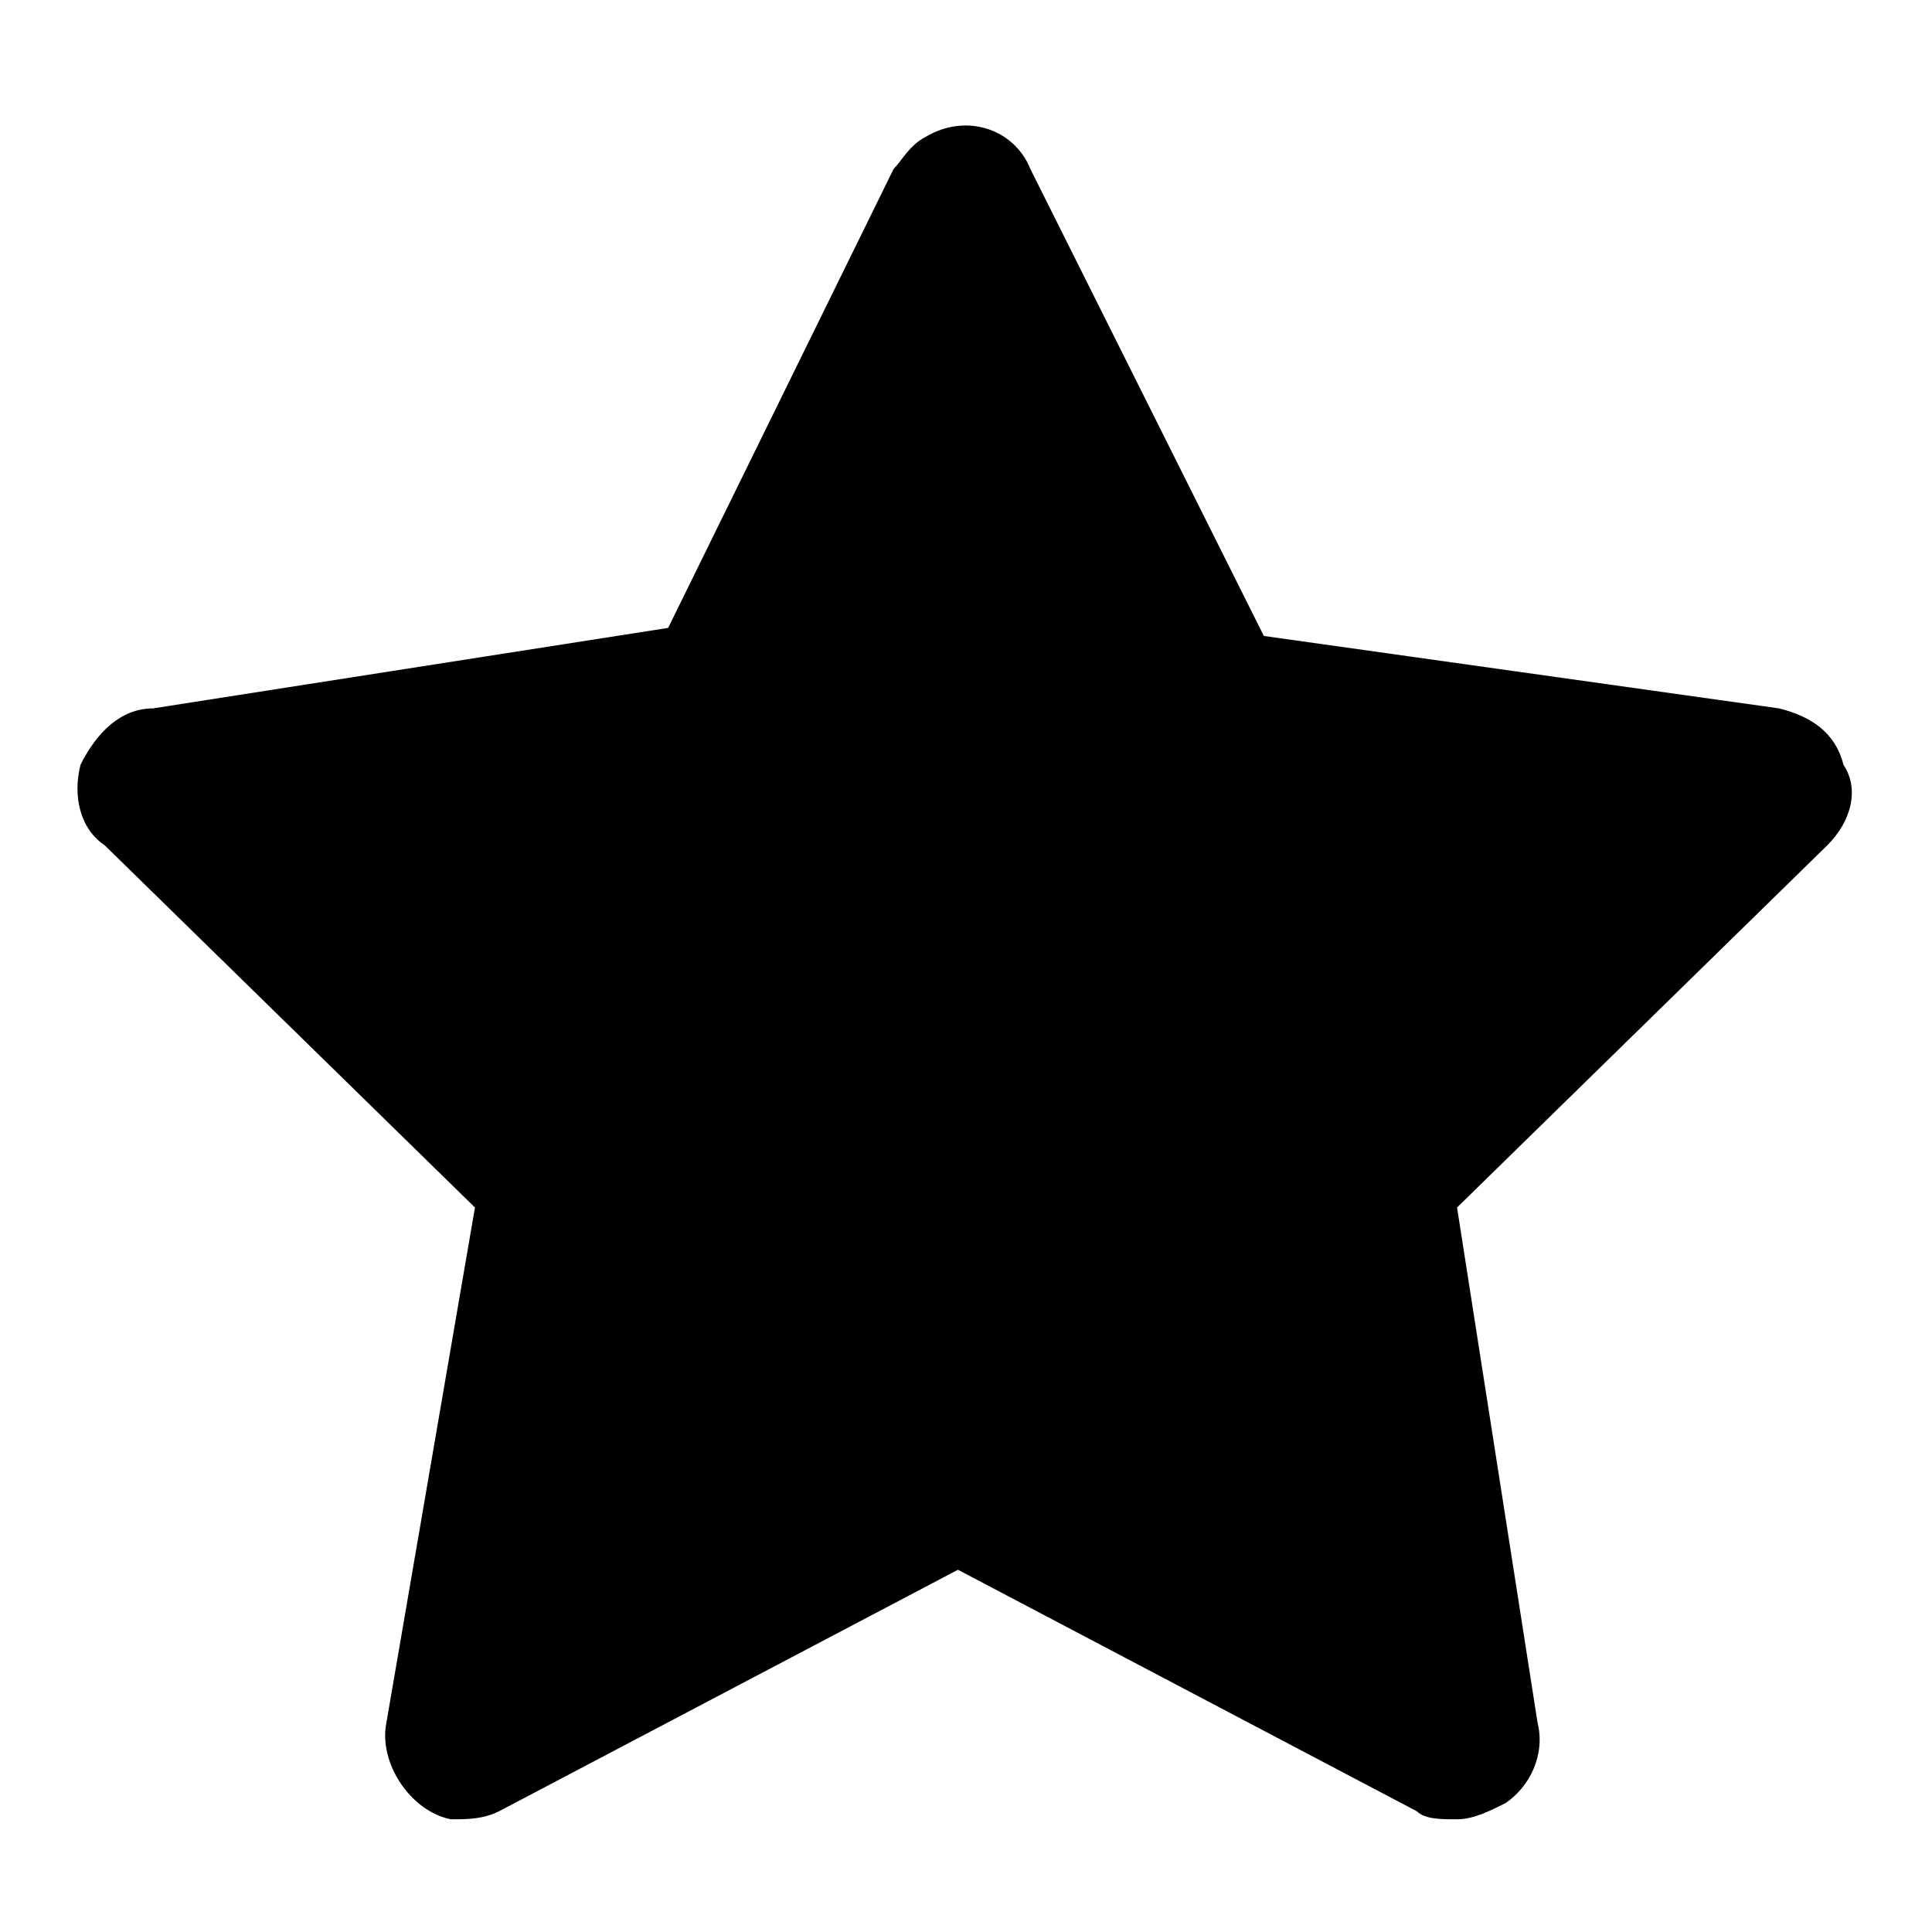 <?xml version="1.0" standalone="no"?><!DOCTYPE svg PUBLIC "-//W3C//DTD SVG 1.1//EN" "http://www.w3.org/Graphics/SVG/1.1/DTD/svg11.dtd"><svg t="1605079287790" class="icon" viewBox="0 0 1024 1024" version="1.1" xmlns="http://www.w3.org/2000/svg" p-id="13614" xmlns:xlink="http://www.w3.org/1999/xlink" width="200" height="200"><defs><style type="text/css"></style></defs><path d="M977.067 405.333c-4.267-17.067-17.067-25.6-34.133-29.867l-273.067-38.4-123.733-247.467c-8.533-21.333-34.133-29.867-55.467-17.067-8.533 4.267-12.8 12.8-17.067 17.067L354.133 332.8l-273.067 42.667c-17.067 0-29.867 12.8-38.4 29.867-4.267 17.067 0 34.133 12.8 42.667L251.733 640l-46.933 273.067c-4.267 21.333 12.8 46.933 34.133 51.2 8.533 0 17.067 0 25.6-4.267l243.2-128 243.2 128c4.267 4.267 12.8 4.267 21.333 4.267s17.067-4.267 25.6-8.533c12.8-8.533 21.333-25.6 17.067-42.667l-42.667-273.067 196.267-192c12.8-12.8 17.067-29.867 8.533-42.667z" p-id="13615"></path></svg>